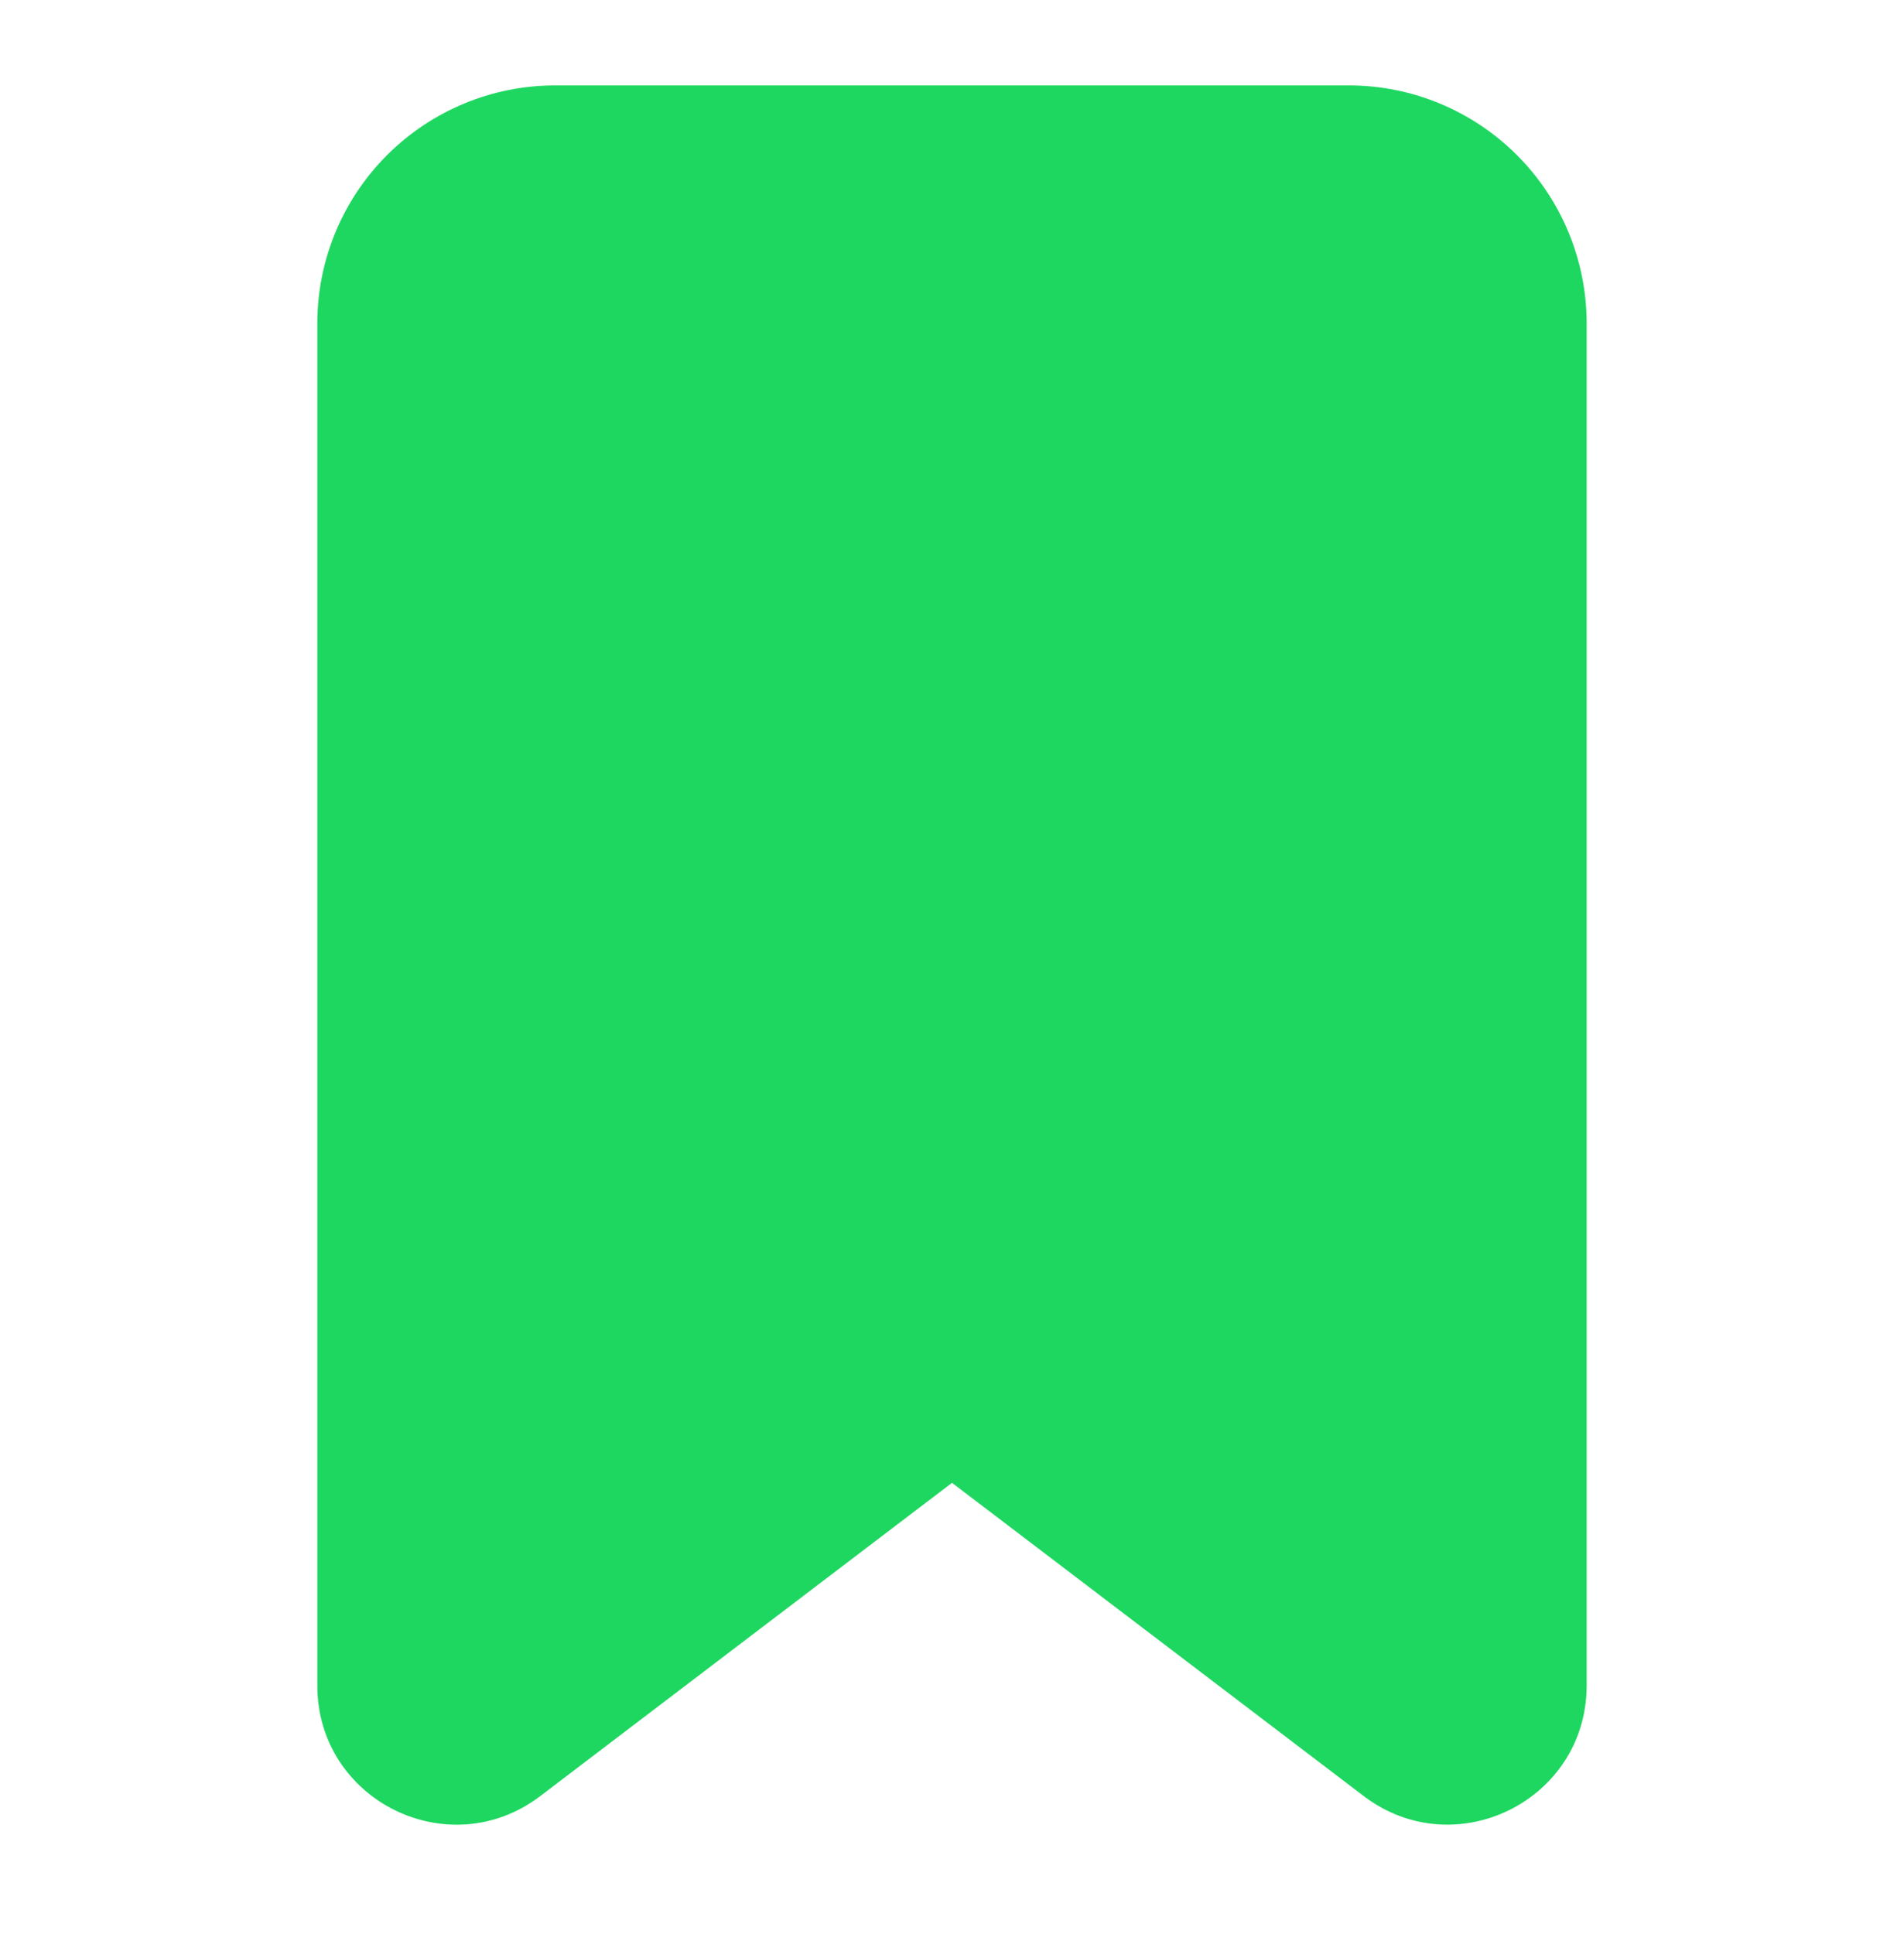 <svg preserveAspectRatio="none" width="64" height="65" viewBox="0 0 64 65" fill="none" xmlns="http://www.w3.org/2000/svg">
<path vector-effect="non-scaling-stroke" d="M18.666 2.87C16.545 2.87 14.51 3.713 13.01 5.213C11.509 6.713 10.666 8.748 10.666 10.87V56.648C10.666 60.51 15.085 62.702 18.16 60.363L32 49.835L45.84 60.363C48.914 62.699 53.333 60.51 53.333 56.648V10.87C53.333 8.748 52.49 6.713 50.99 5.213C49.49 3.713 47.455 2.87 45.333 2.87H18.666Z" fill="#1ED760"/>
</svg>

